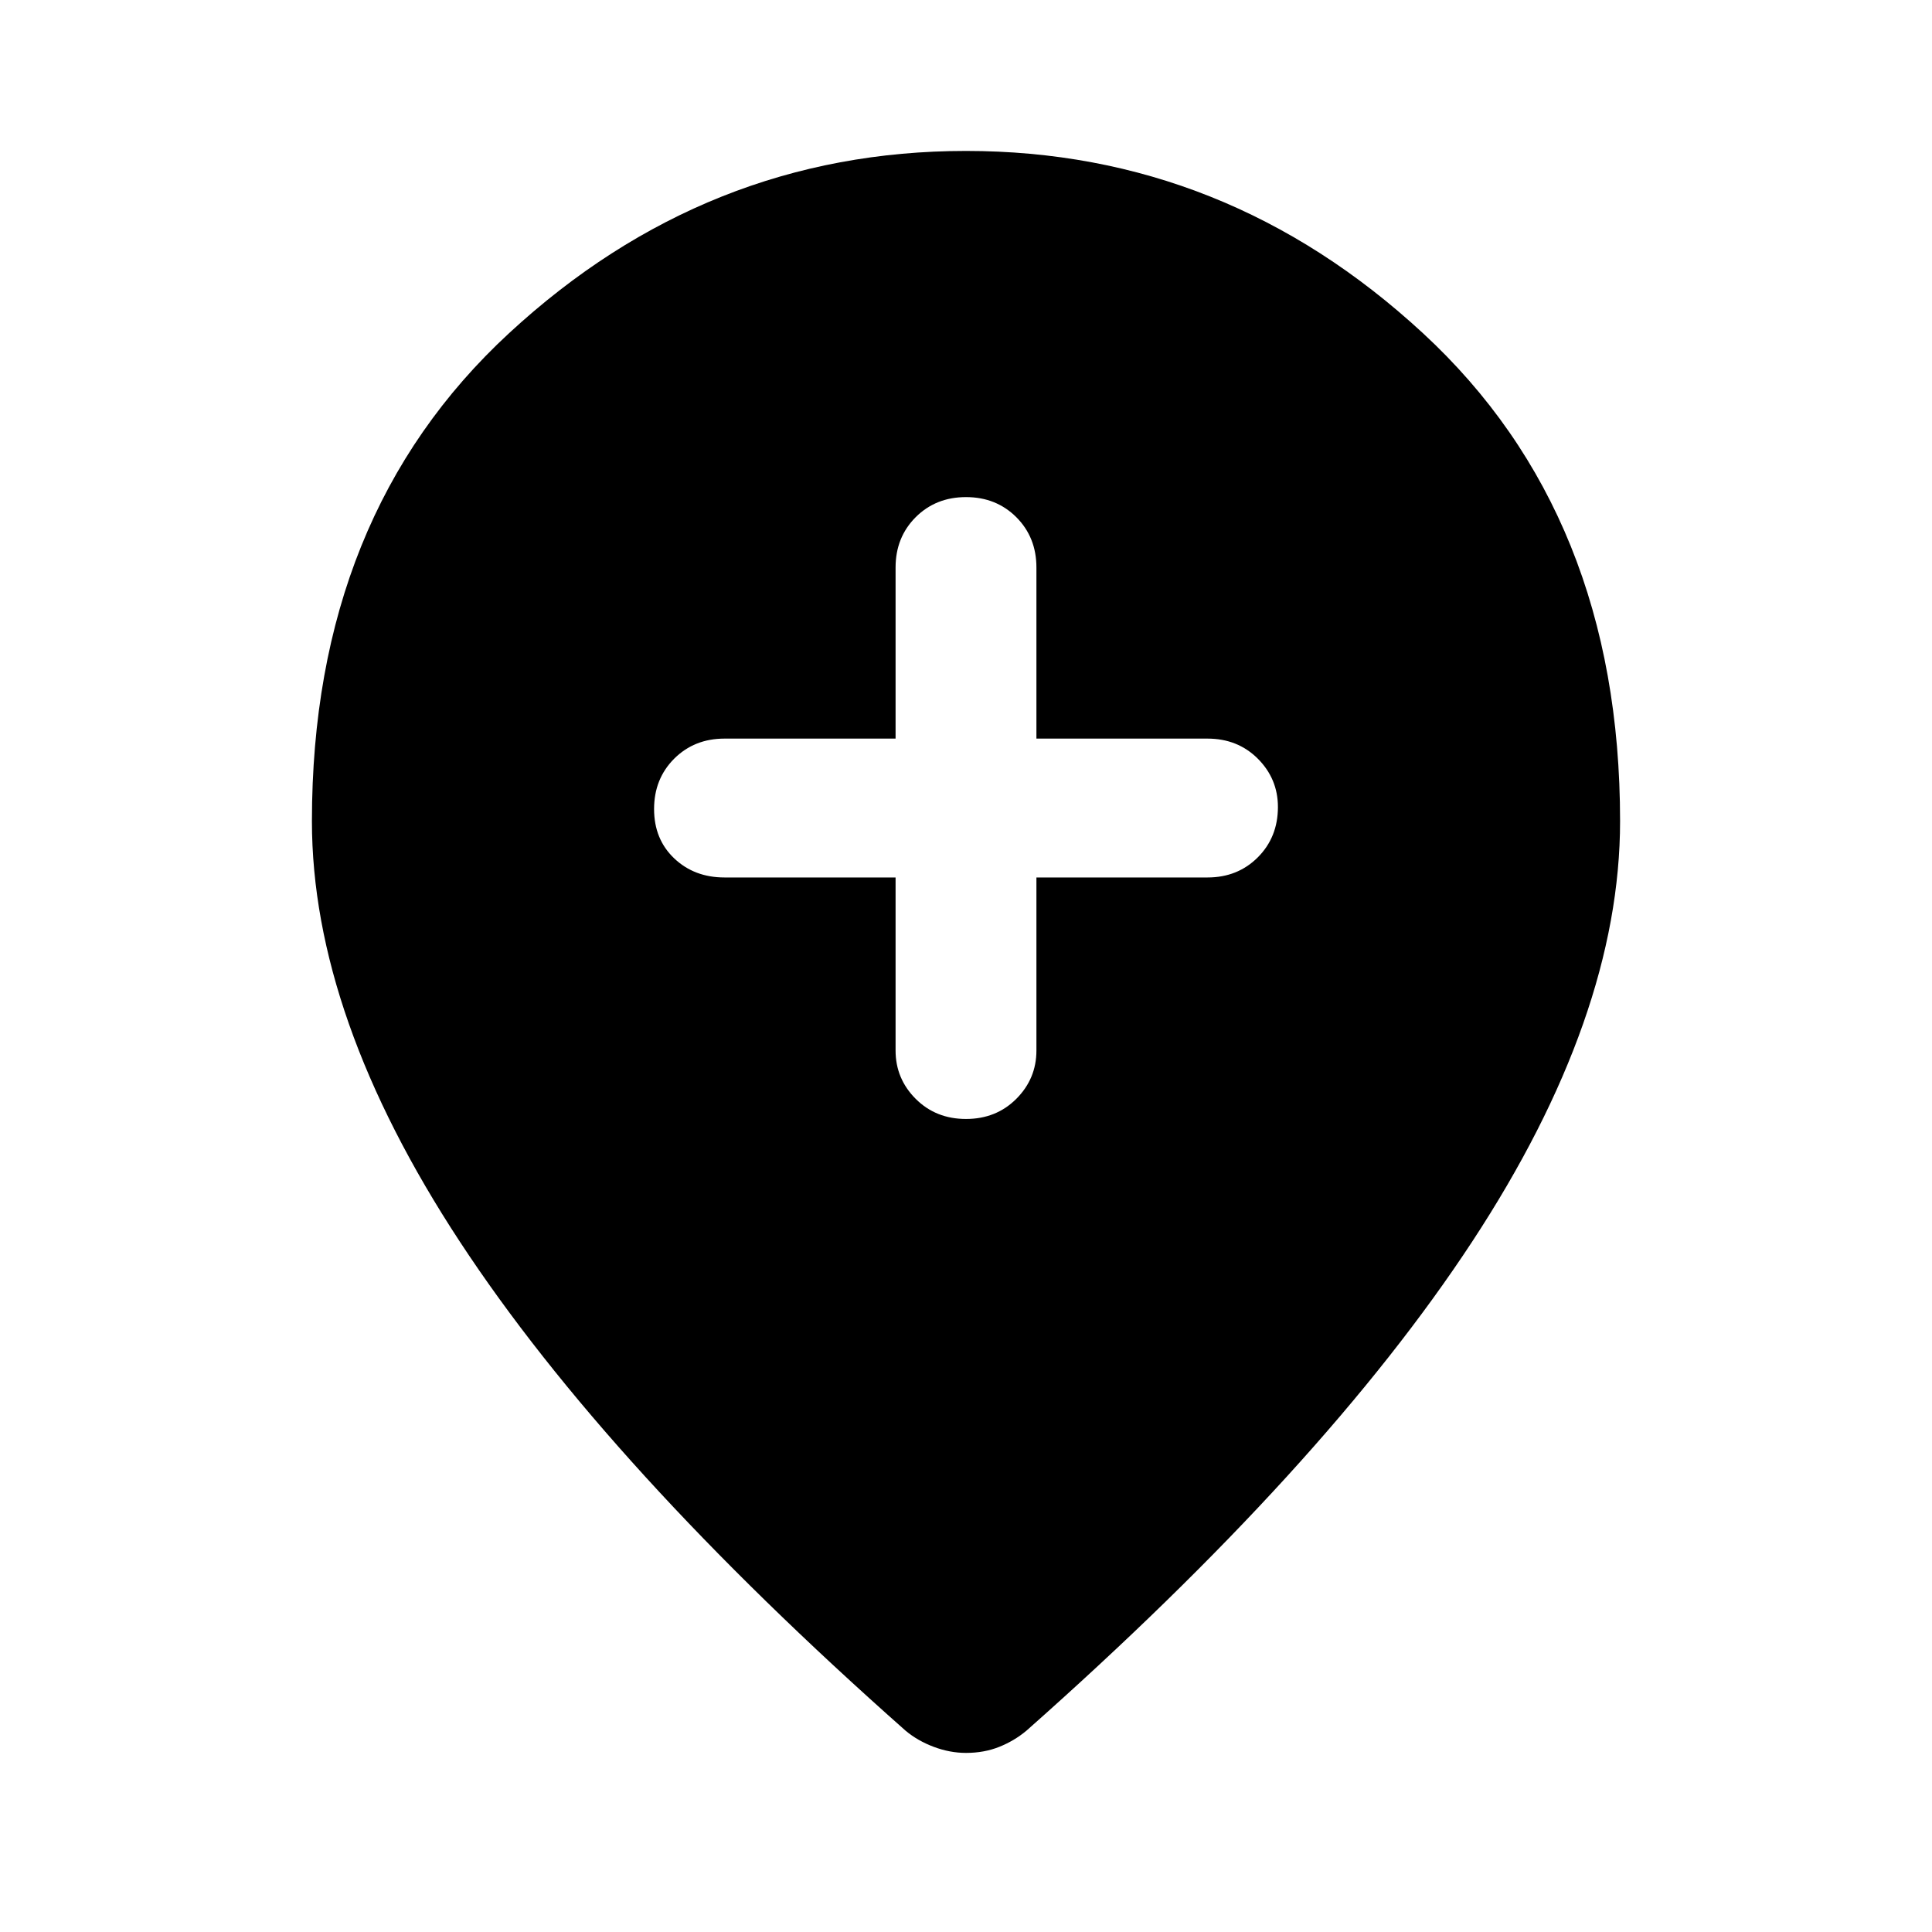 <svg xmlns="http://www.w3.org/2000/svg" height="40" width="40"><path d="M20 23.167Q20.625 23.167 21.042 22.75Q21.458 22.333 21.458 21.75V18.167H25Q25.625 18.167 26.042 17.75Q26.458 17.333 26.458 16.708Q26.458 16.125 26.042 15.708Q25.625 15.292 25 15.292H21.458V11.75Q21.458 11.125 21.042 10.708Q20.625 10.292 20 10.292Q19.375 10.292 18.958 10.708Q18.542 11.125 18.542 11.75V15.292H15Q14.375 15.292 13.958 15.708Q13.542 16.125 13.542 16.75Q13.542 17.375 13.958 17.771Q14.375 18.167 15 18.167H18.542V21.75Q18.542 22.333 18.958 22.75Q19.375 23.167 20 23.167ZM20 36.292Q19.667 36.292 19.333 36.167Q19 36.042 18.75 35.833Q12.583 30.375 9.521 25.708Q6.458 21.042 6.458 17Q6.458 10.667 10.542 6.896Q14.625 3.125 20 3.125Q25.375 3.125 29.458 6.896Q33.542 10.667 33.542 17Q33.542 21.042 30.479 25.708Q27.417 30.375 21.25 35.833Q21 36.042 20.688 36.167Q20.375 36.292 20 36.292Z"/></svg>